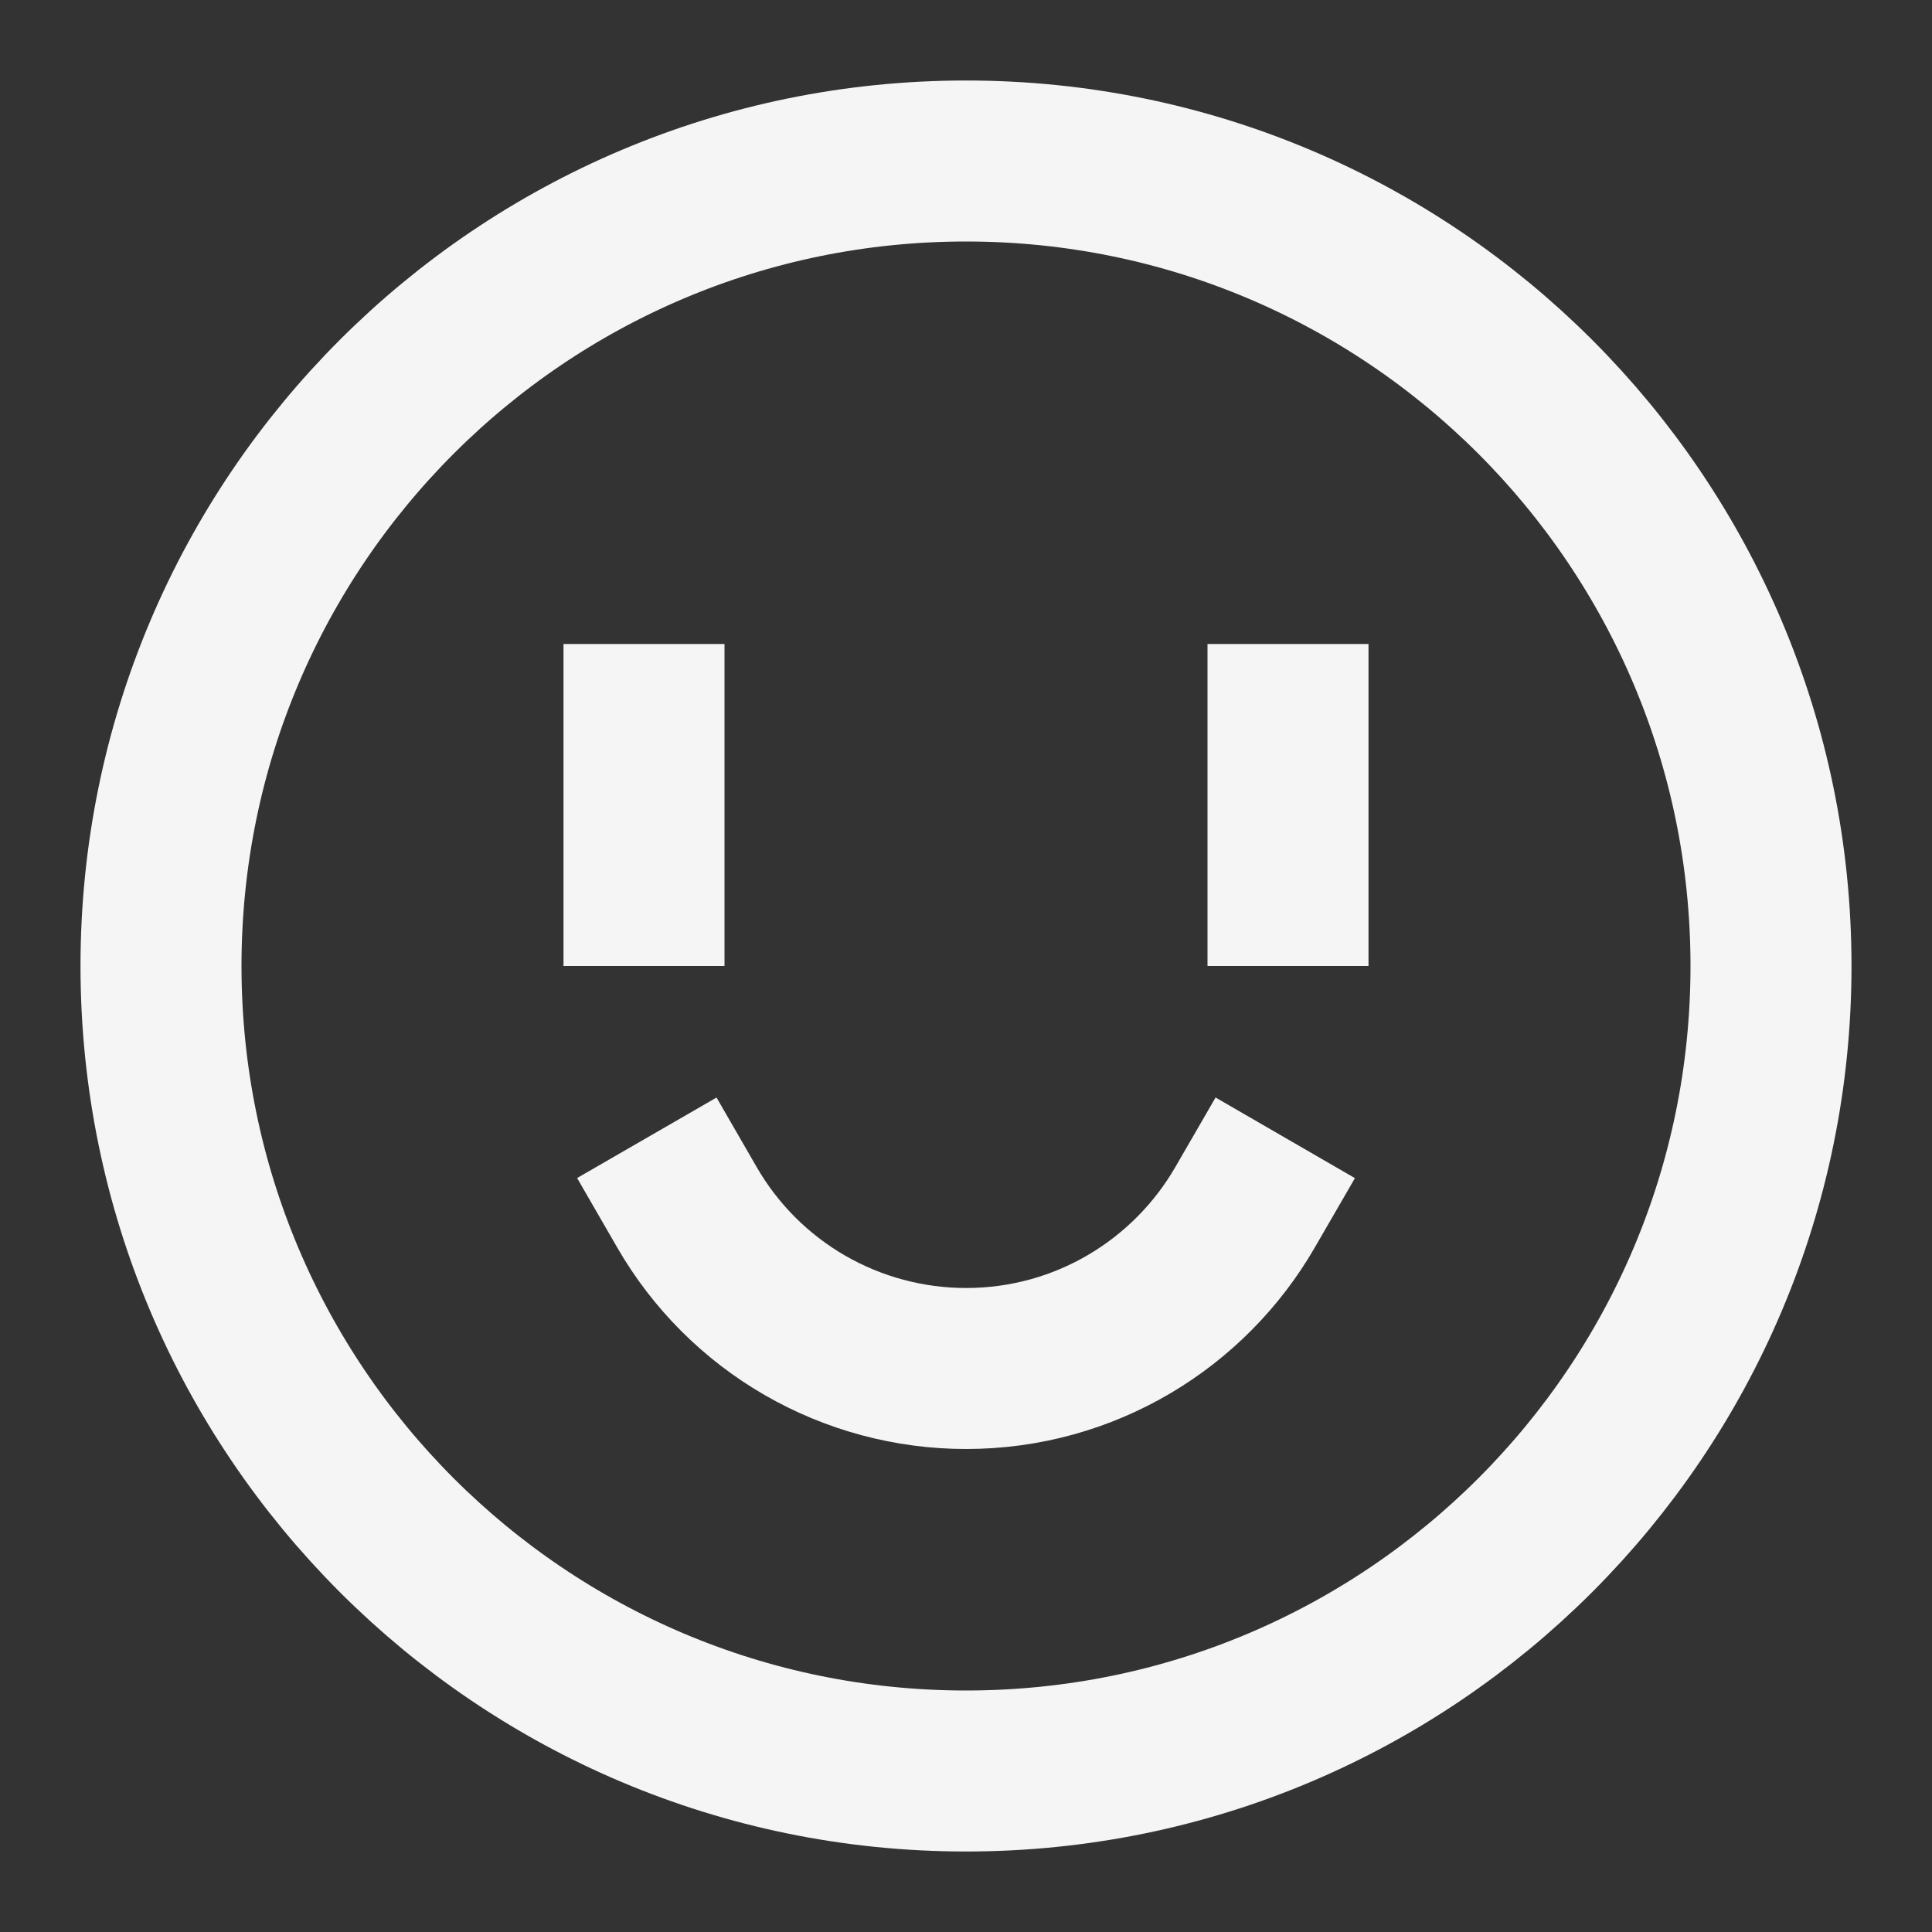 <svg width="24" height="24" viewBox="0 0 24 24" fill="none" xmlns="http://www.w3.org/2000/svg">
<rect x="0" y="0" width="24" height="24" fill="#333333" stroke="none"/>
<path d="M22 12C22 17.523 17.523 22 12 22C6.477 22 2 17.523 2 12C2 6.477 6.477 2 12 2C17.523 2 22 6.477 22 12Z" stroke="#F5F5F5" stroke-width="2" stroke-linecap="square"/>
<path d="M8 9V11M16 9V11M8.535 15C8.886 15.608 9.391 16.113 9.999 16.464C10.608 16.815 11.298 17 12 17C13.48 17 14.773 16.196 15.465 15" stroke="#F5F5F5" stroke-width="2" stroke-linecap="square"/>
</svg>
